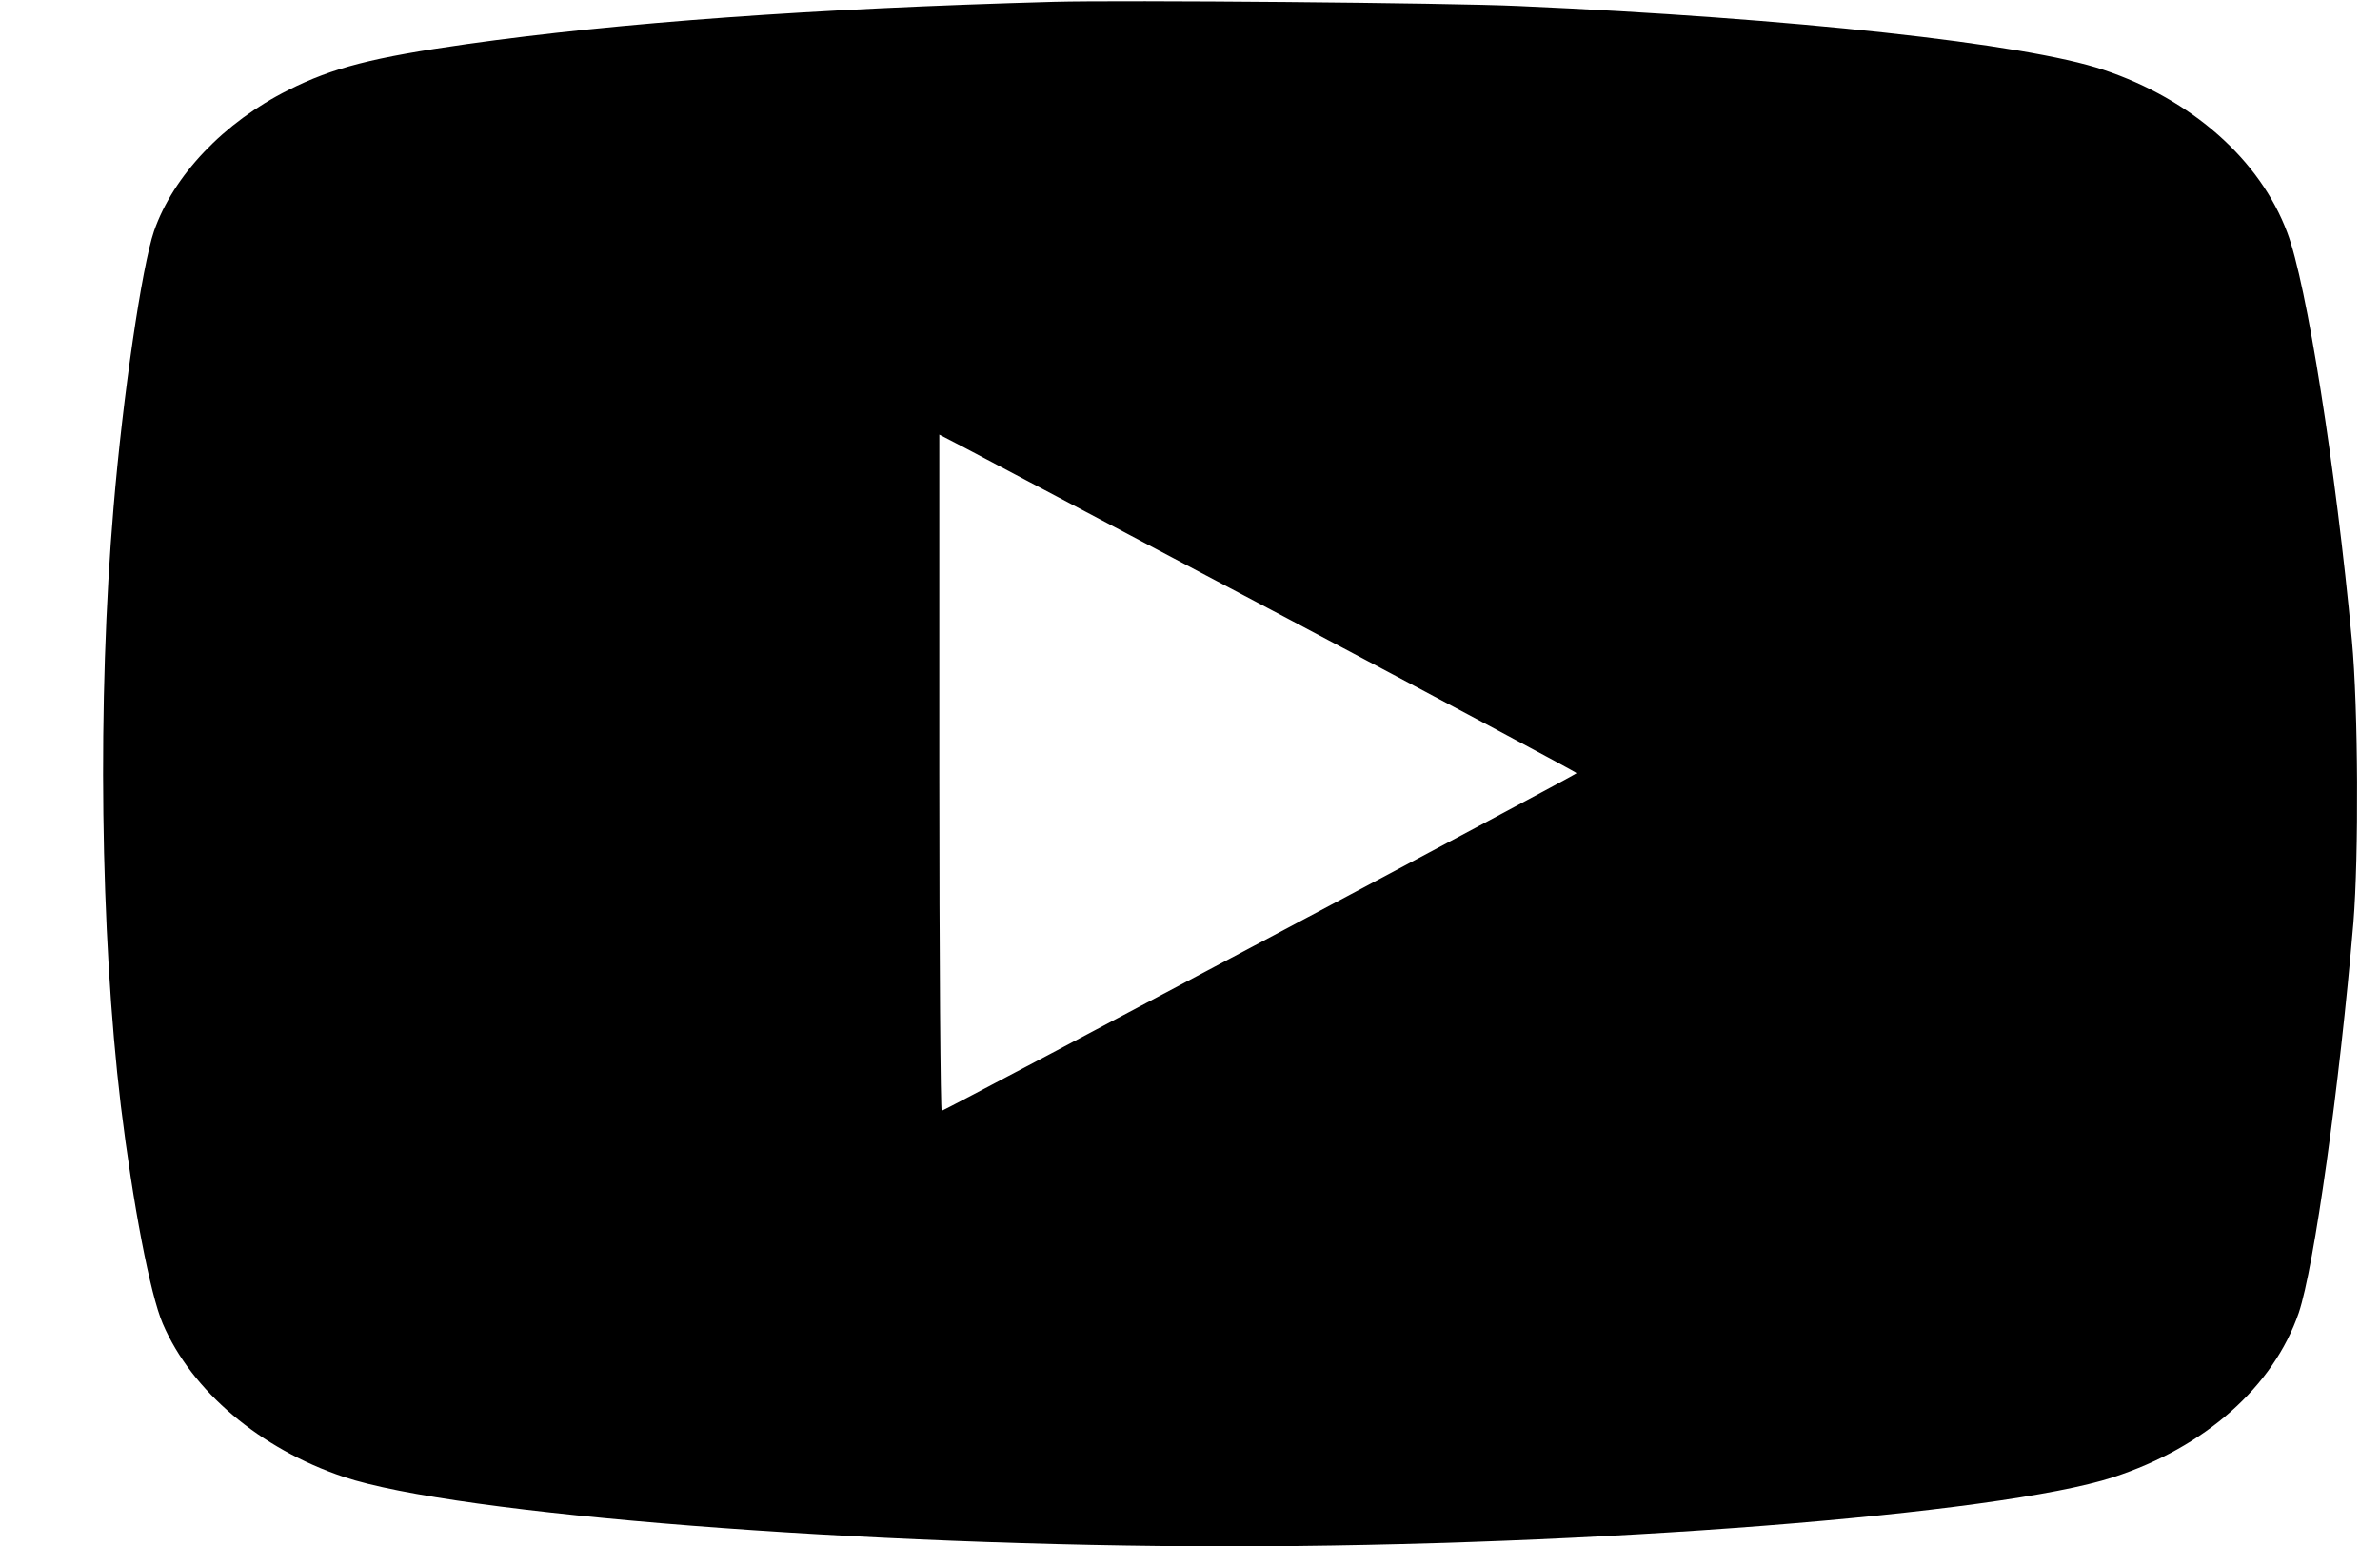 <?xml version="1.0" standalone="no"?>
<!DOCTYPE svg PUBLIC "-//W3C//DTD SVG 20010904//EN"
 "http://www.w3.org/TR/2001/REC-SVG-20010904/DTD/svg10.dtd">
<svg version="1.0" xmlns="http://www.w3.org/2000/svg"
 width="788pt" height="512pt" viewBox="0 0 788 512"
 preserveAspectRatio="xMidYMid meet">

<g transform="translate(0,512) scale(0.1,-0.1)"
fill="#000000" stroke="none">
<path d="M3490 5114 c-797 -22 -1442 -69 -1945 -140 -310 -44 -443 -78 -590
-152 -214 -107 -381 -283 -445 -467 -40 -117 -103 -544 -134 -915 -54 -637
-44 -1410 24 -1980 40 -327 97 -625 139 -723 96 -223 322 -414 599 -507 370
-124 1721 -230 2932 -230 1199 0 2550 106 2927 229 304 99 530 300 614 544 51
151 135 750 181 1292 18 223 16 711 -5 935 -53 568 -150 1182 -214 1350 -90
241 -316 441 -609 539 -258 87 -1030 171 -1934 211 -232 11 -1318 20 -1540 14z
m758 -2034 c534 -283 972 -517 972 -520 0 -5 -2067 -1104 -2102 -1118 -4 -2
-8 501 -8 1118 l0 1121 83 -43 c45 -24 520 -275 1055 -558z"/>
</g>
</svg>
